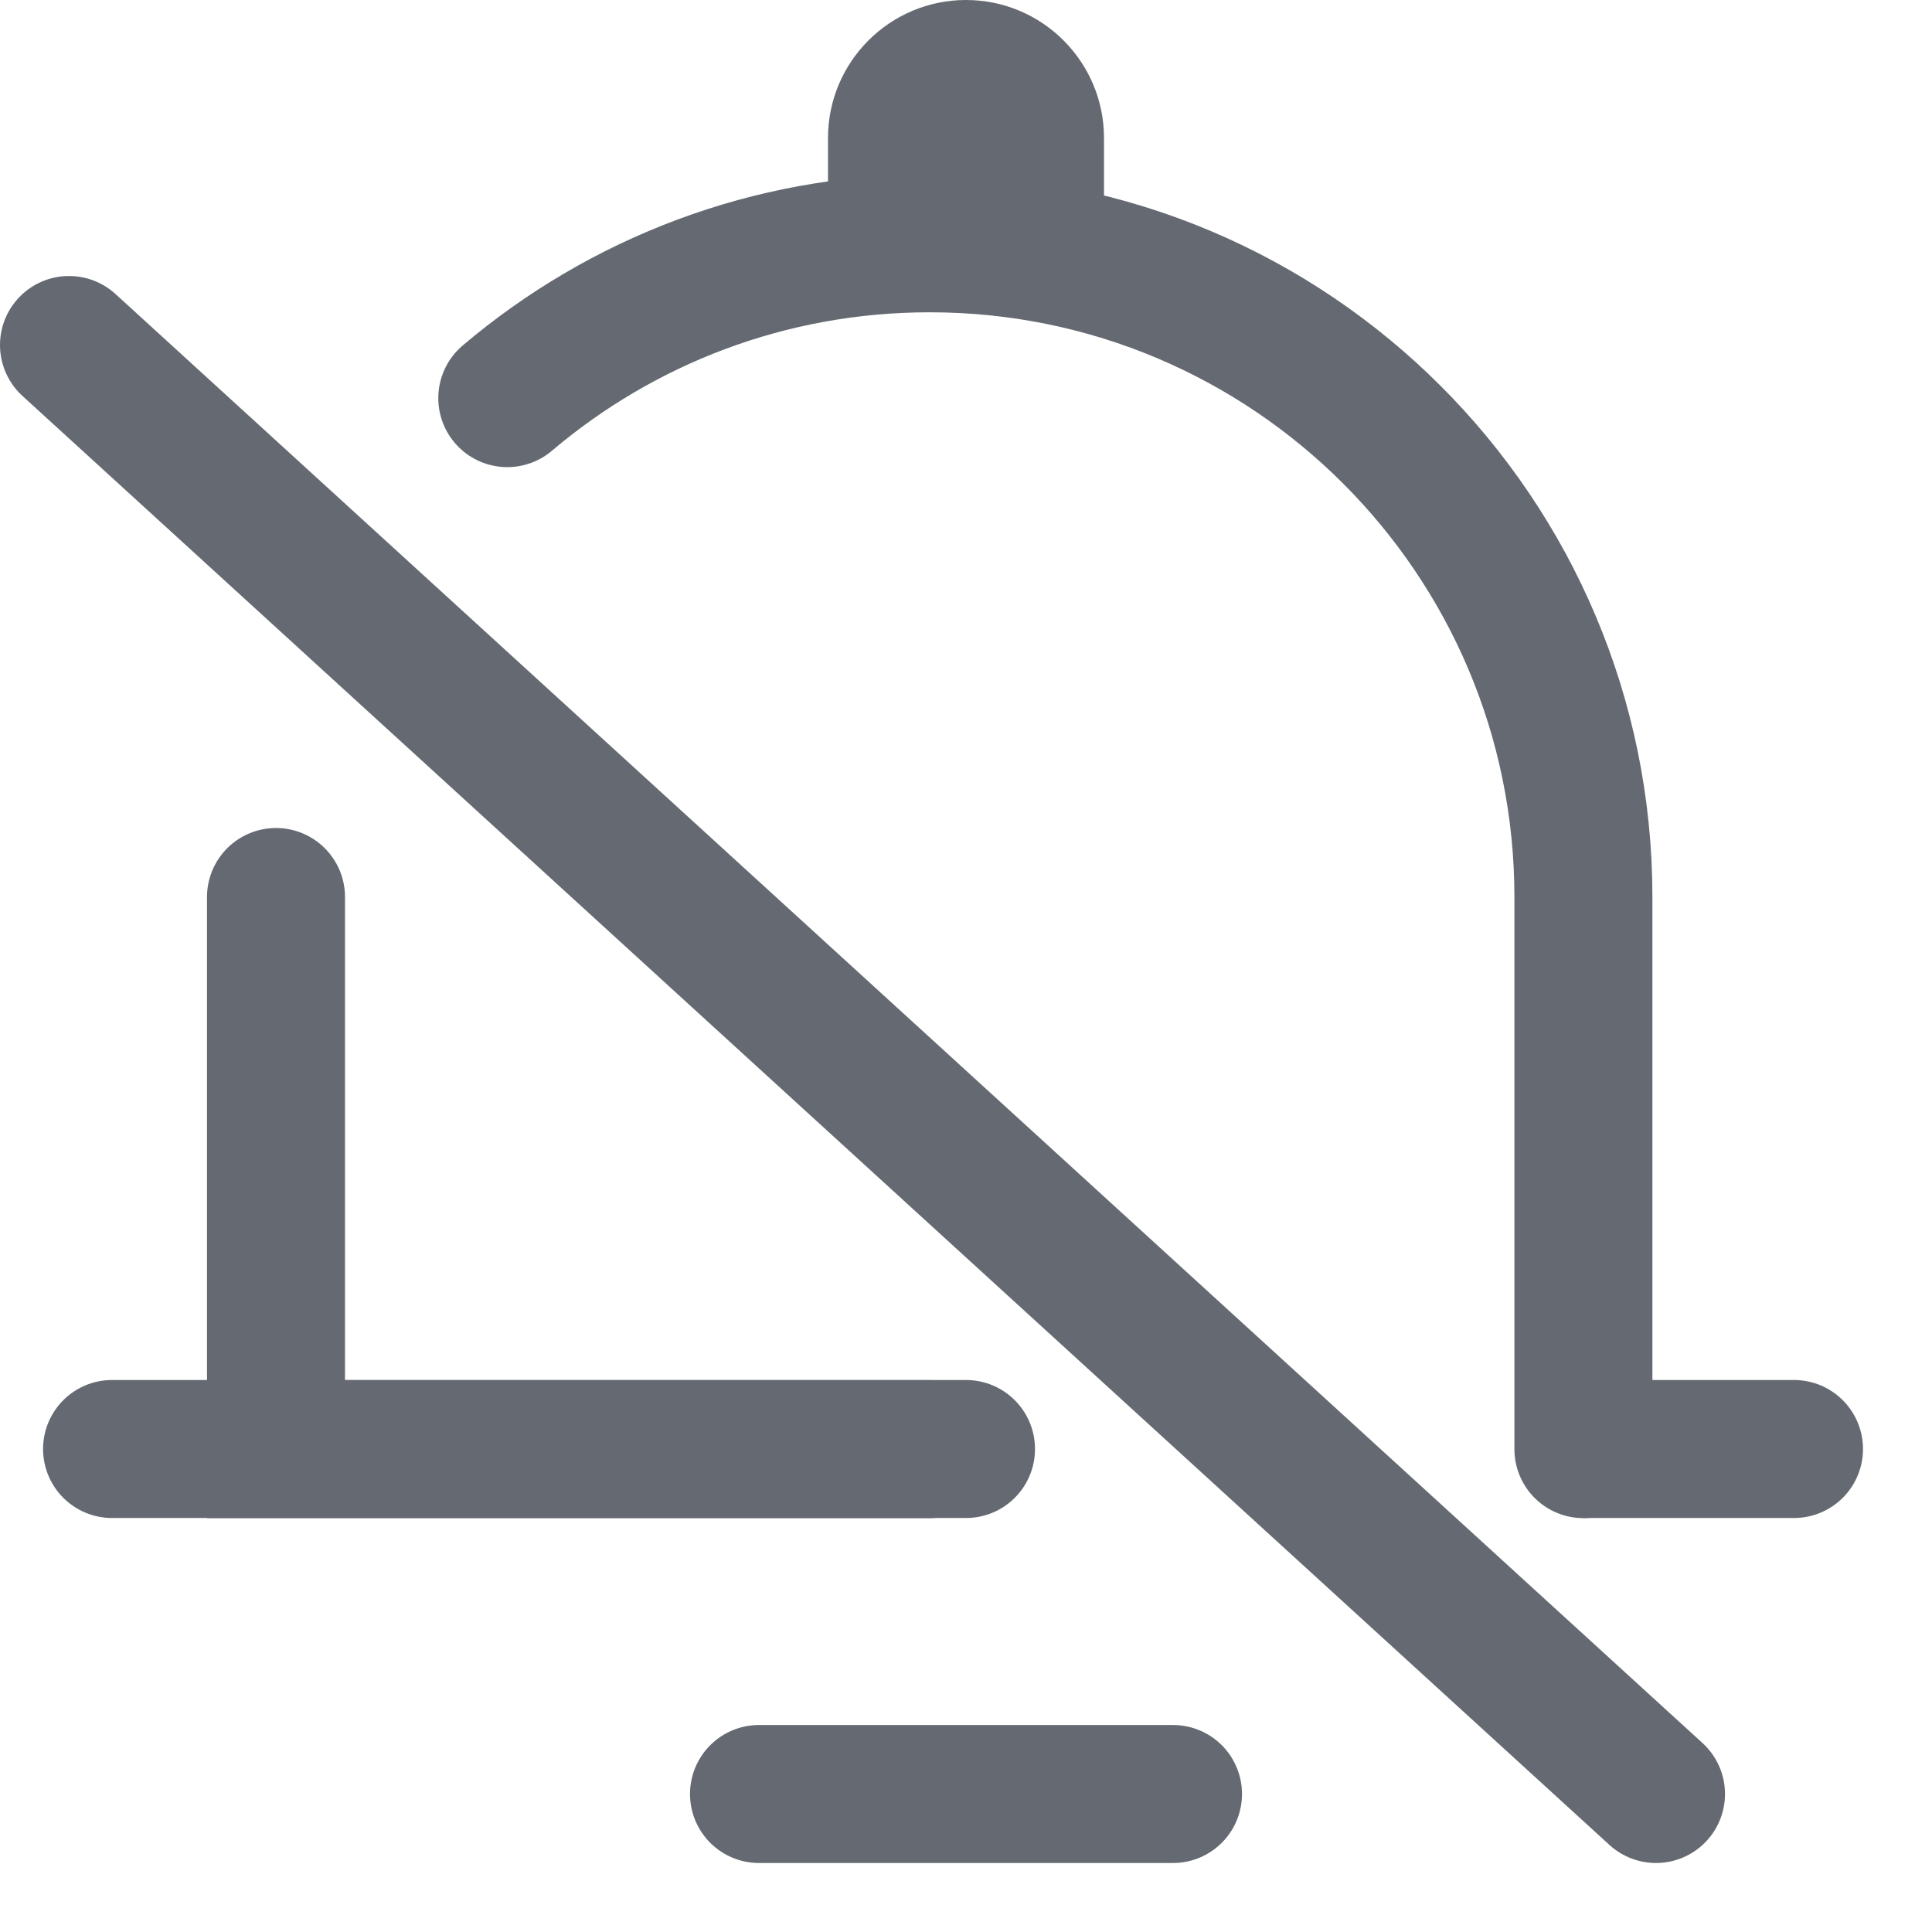 <!--
  - Copyright (c) 2022 NetEase, Inc. All rights reserved.
  - Use of this source code is governed by a MIT license that can be
  - found in the LICENSE file.
  -->

<svg width="14" height="14" viewBox="0 0 14 14" fill="none" xmlns="http://www.w3.org/2000/svg">
<path d="M0.5 2.5L12 13" stroke="#656A72" stroke-linecap="round"/>
<path d="M11.474 10.501V6.5C11.474 3.884 9.353 1.763 6.737 1.763C5.57 1.763 4.502 2.185 3.676 2.885M2 6.5V10.501H6.737" stroke="#656A72" stroke-linecap="round"/>
<path d="M0.812 10.5C3.431 10.5 4.956 10.5 7 10.5M13 10.5C12.212 10.5 12.197 10.5 11.5 10.5" stroke="#656A72" stroke-linecap="round"/>
<path d="M5.5 13H8.5" stroke="#656A72" stroke-linecap="round"/>
<path d="M6 1C6 0.448 6.448 0 7 0C7.552 0 8 0.448 8 1V1.5H6V1Z" fill="#656A72"/>
</svg>
